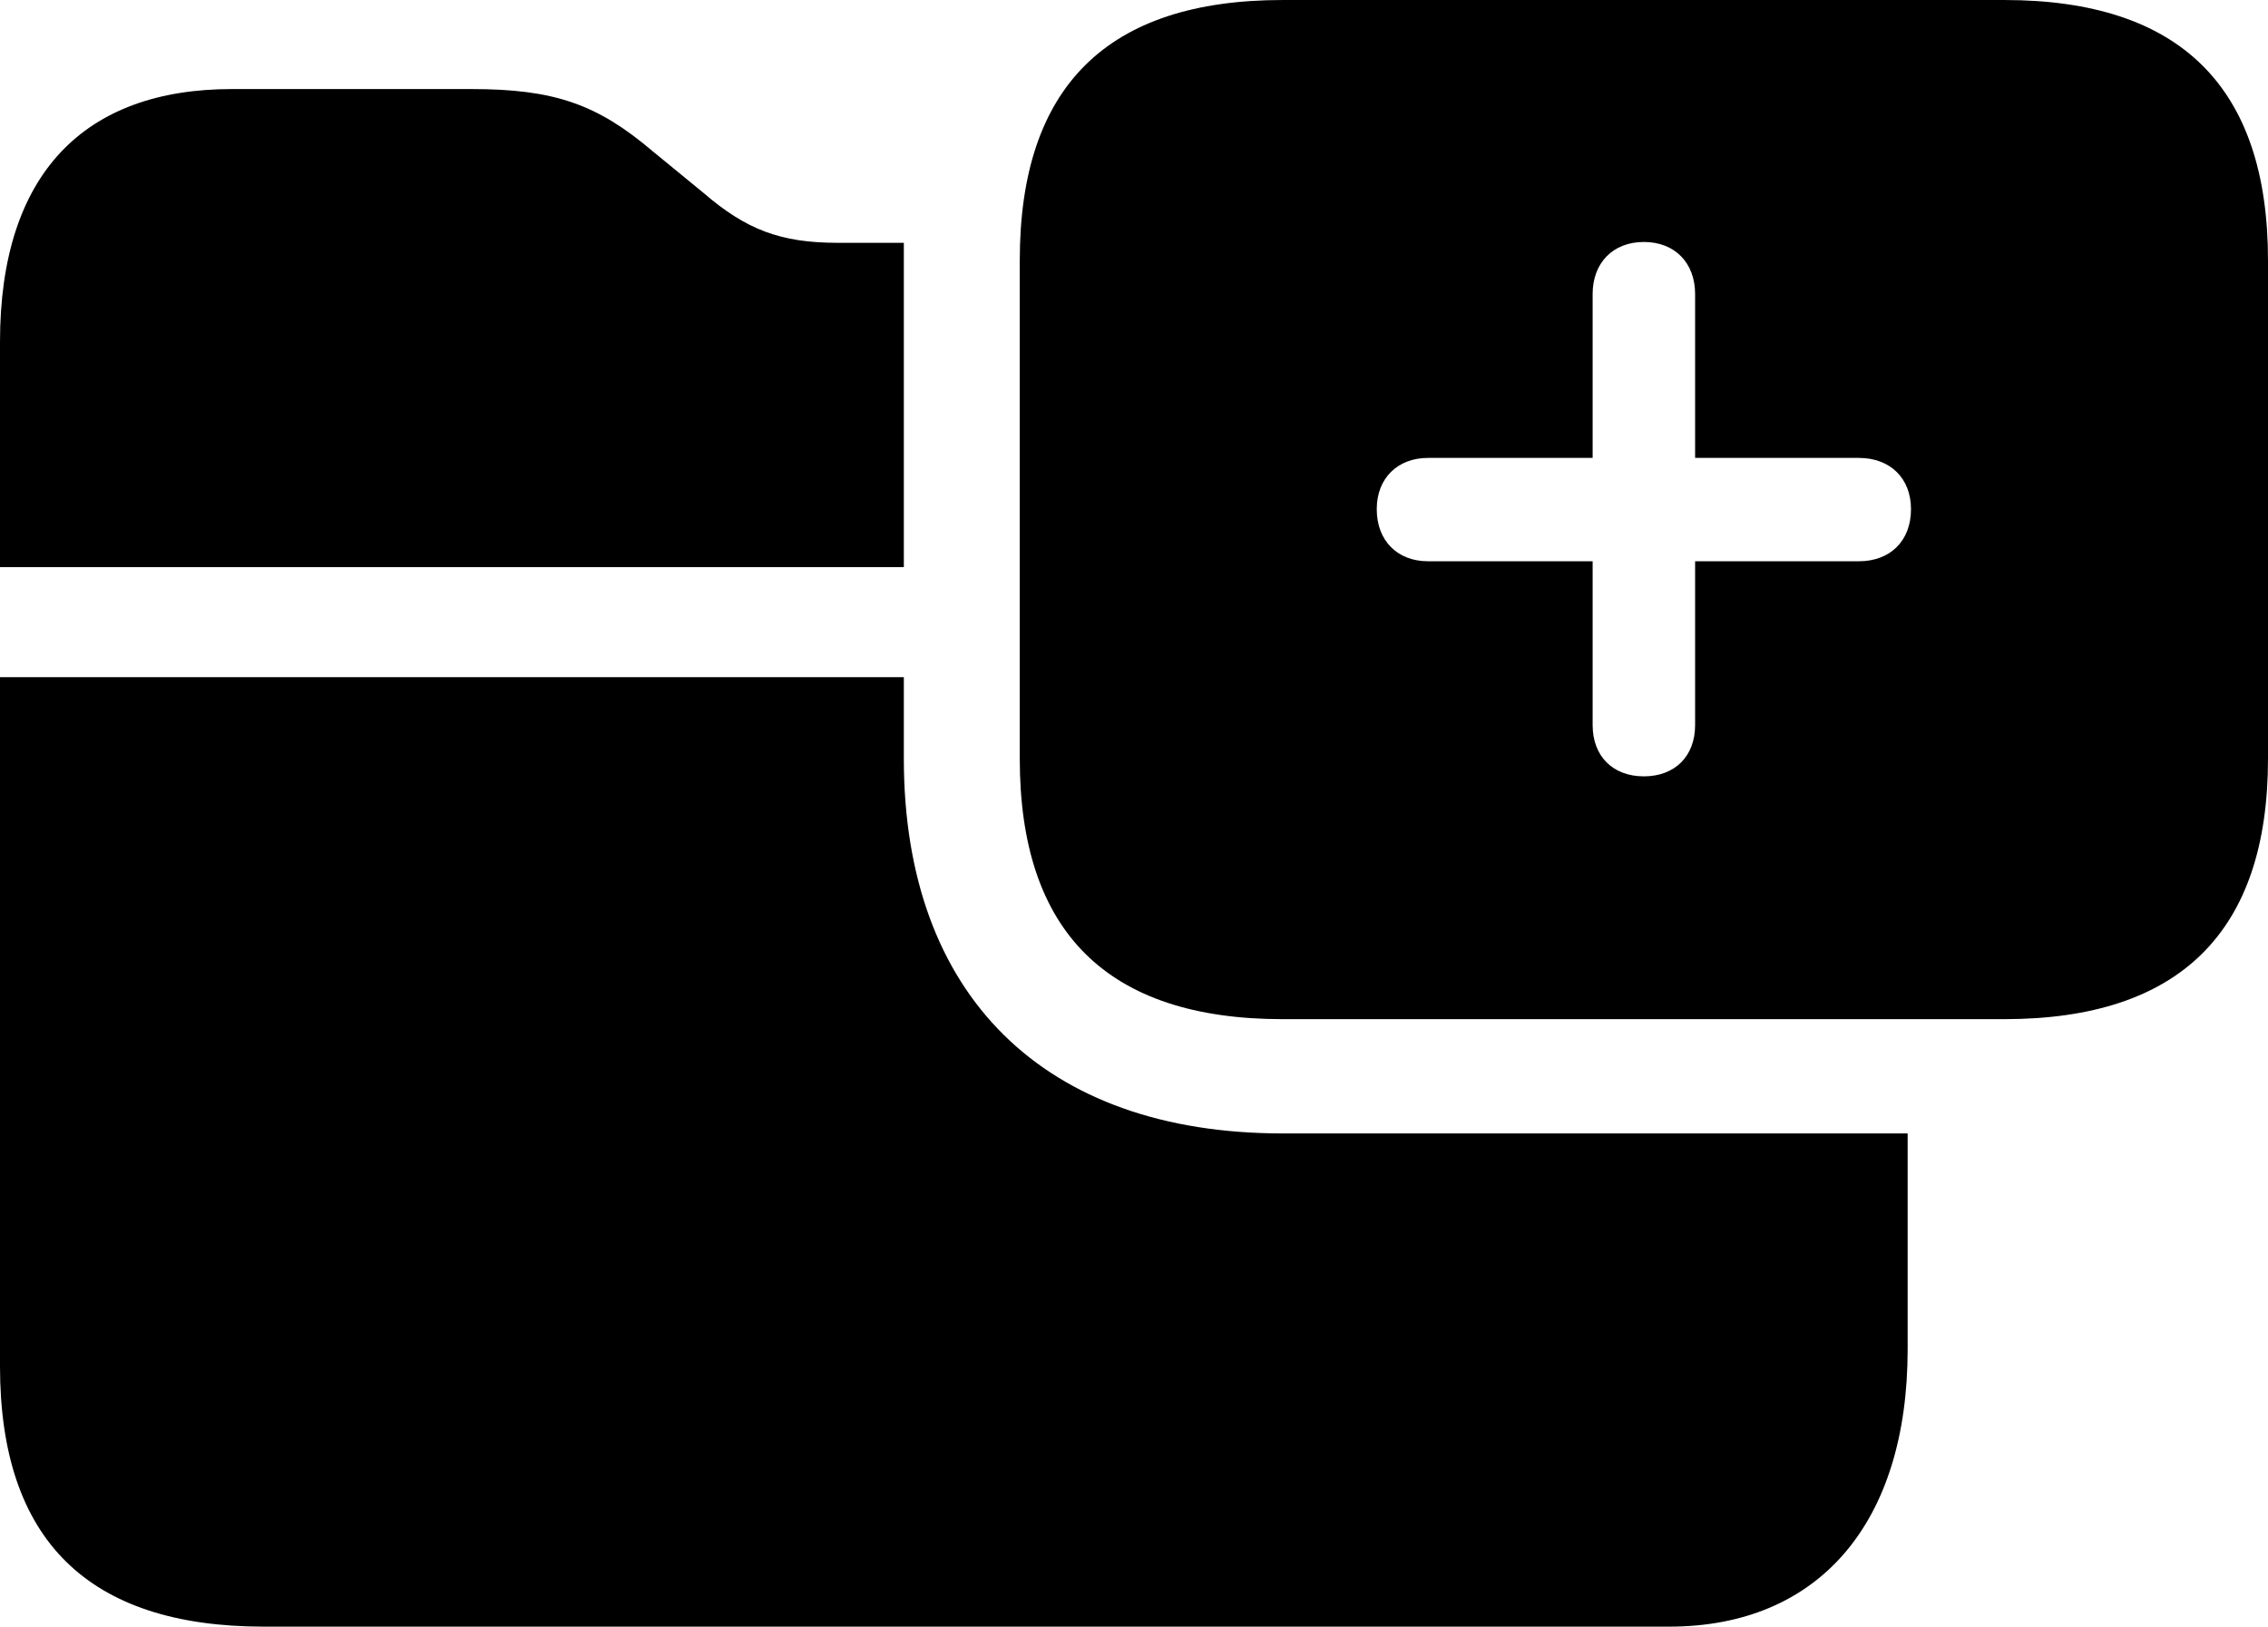 <?xml version="1.0" encoding="UTF-8" standalone="no"?>
<svg xmlns="http://www.w3.org/2000/svg"
     width="1318.359" height="945.312"
     viewBox="0 0 1318.359 945.312"
     fill="currentColor">
  <path d="M745.608 592.284H1165.038C1267.088 592.284 1318.358 541.504 1318.358 440.914V151.364C1318.358 50.294 1267.088 0.004 1165.038 0.004H745.608C643.558 0.004 592.778 50.294 592.778 151.364V440.914C592.778 541.504 643.558 592.284 745.608 592.284ZM-0.002 329.594H525.388V141.114H486.818C453.618 141.114 433.598 133.304 409.178 112.304L379.398 87.894C347.168 60.544 322.268 51.754 273.928 51.754H134.768C49.318 51.754 -0.002 100.584 -0.002 198.734ZM955.568 451.174C937.498 451.174 925.778 439.454 925.778 421.384V326.174H830.078C812.498 326.174 800.288 314.454 800.288 295.894C800.288 277.834 812.498 266.114 830.078 266.114H925.778V170.894C925.778 152.834 937.498 140.624 955.568 140.624C973.628 140.624 985.348 152.834 985.348 170.894V266.114H1080.568C1098.628 266.114 1110.838 277.834 1110.838 295.894C1110.838 314.454 1098.628 326.174 1080.568 326.174H985.348V421.384C985.348 439.454 973.628 451.174 955.568 451.174ZM153.318 945.314H970.218C1057.618 945.314 1108.888 884.764 1108.888 784.184V658.694H745.608C606.938 658.694 525.388 578.614 525.388 440.914V393.554H-0.002V793.944C-0.002 895.024 51.268 945.314 153.318 945.314Z"/>
</svg>